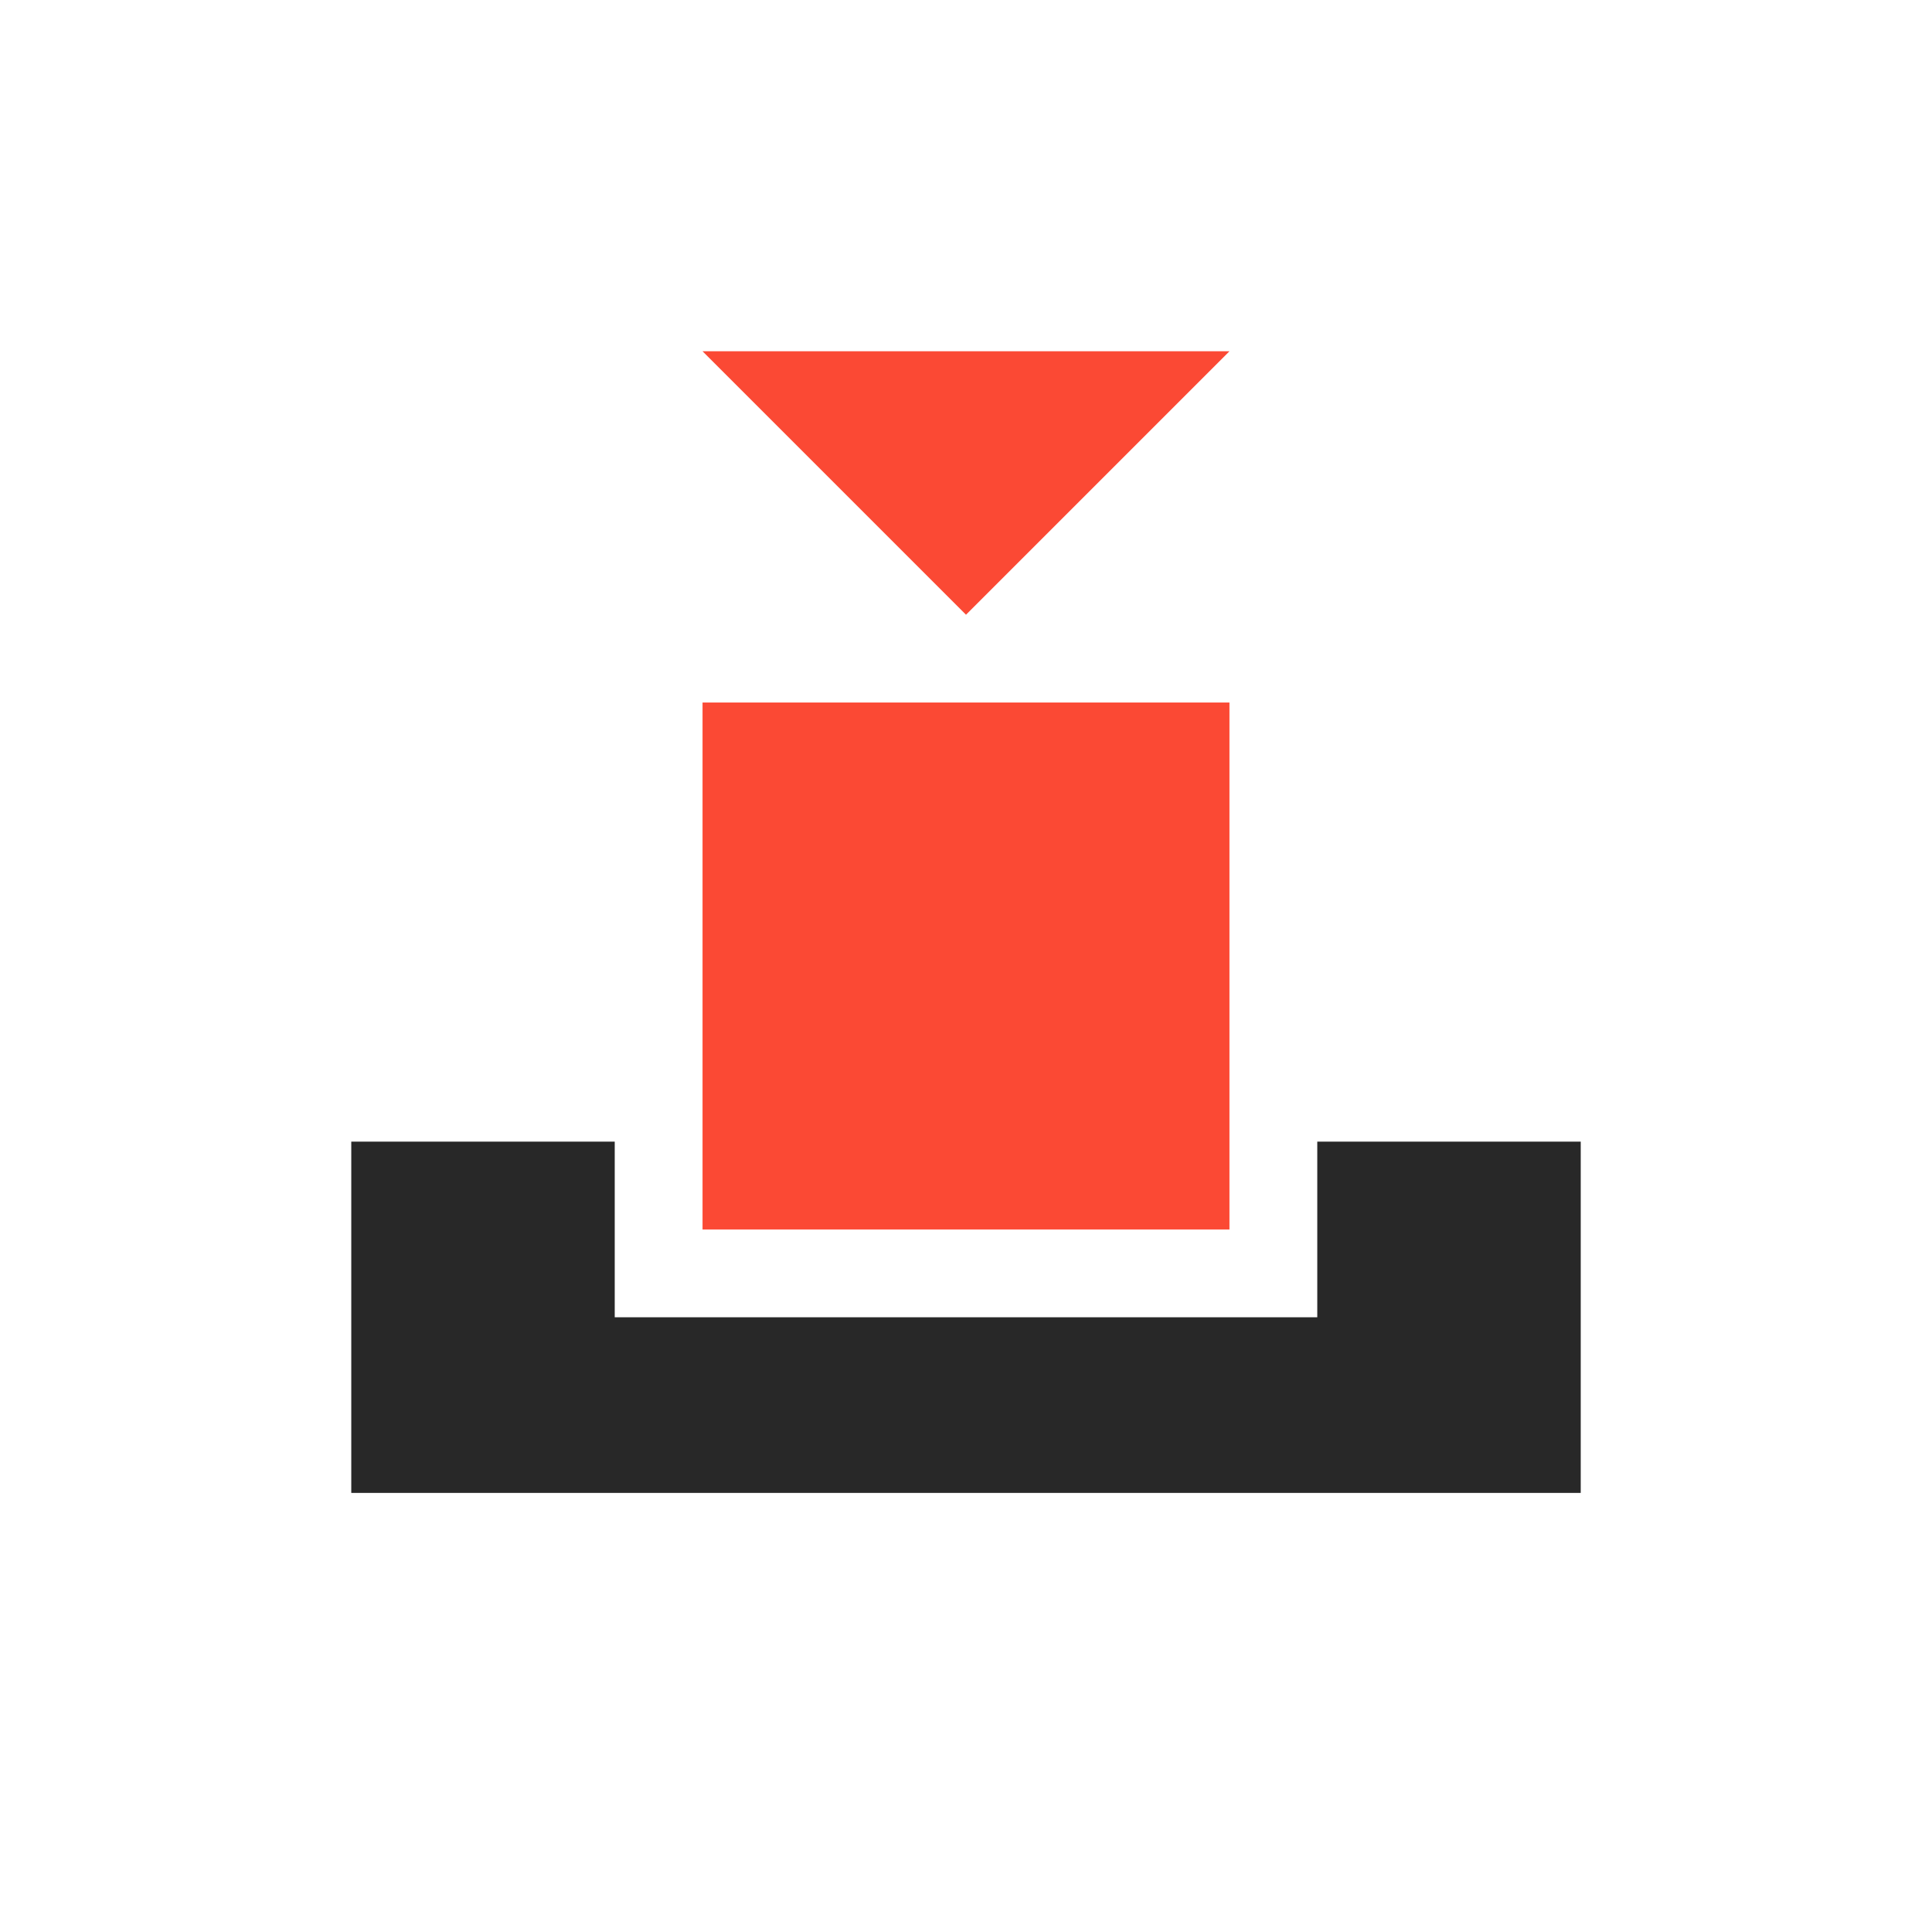 <svg width="22" height="22" version="1.1" xmlns="http://www.w3.org/2000/svg">
  <defs>
    <style id="current-color-scheme" type="text/css">.ColorScheme-Text { color:#282828; } .ColorScheme-Highlight { color:#458588; } .ColorScheme-NegativeText { color:#fb4934; }</style>
  </defs>
  <path class="ColorScheme-NegativeText" d="m8 4 3 3 3-3zm0 4v6h6v-6z" fill="currentColor"/>
  <path class="ColorScheme-Text" d="m4 13v4h14v-4h-3v2h-8v-2z" fill="currentColor"/>
</svg>
